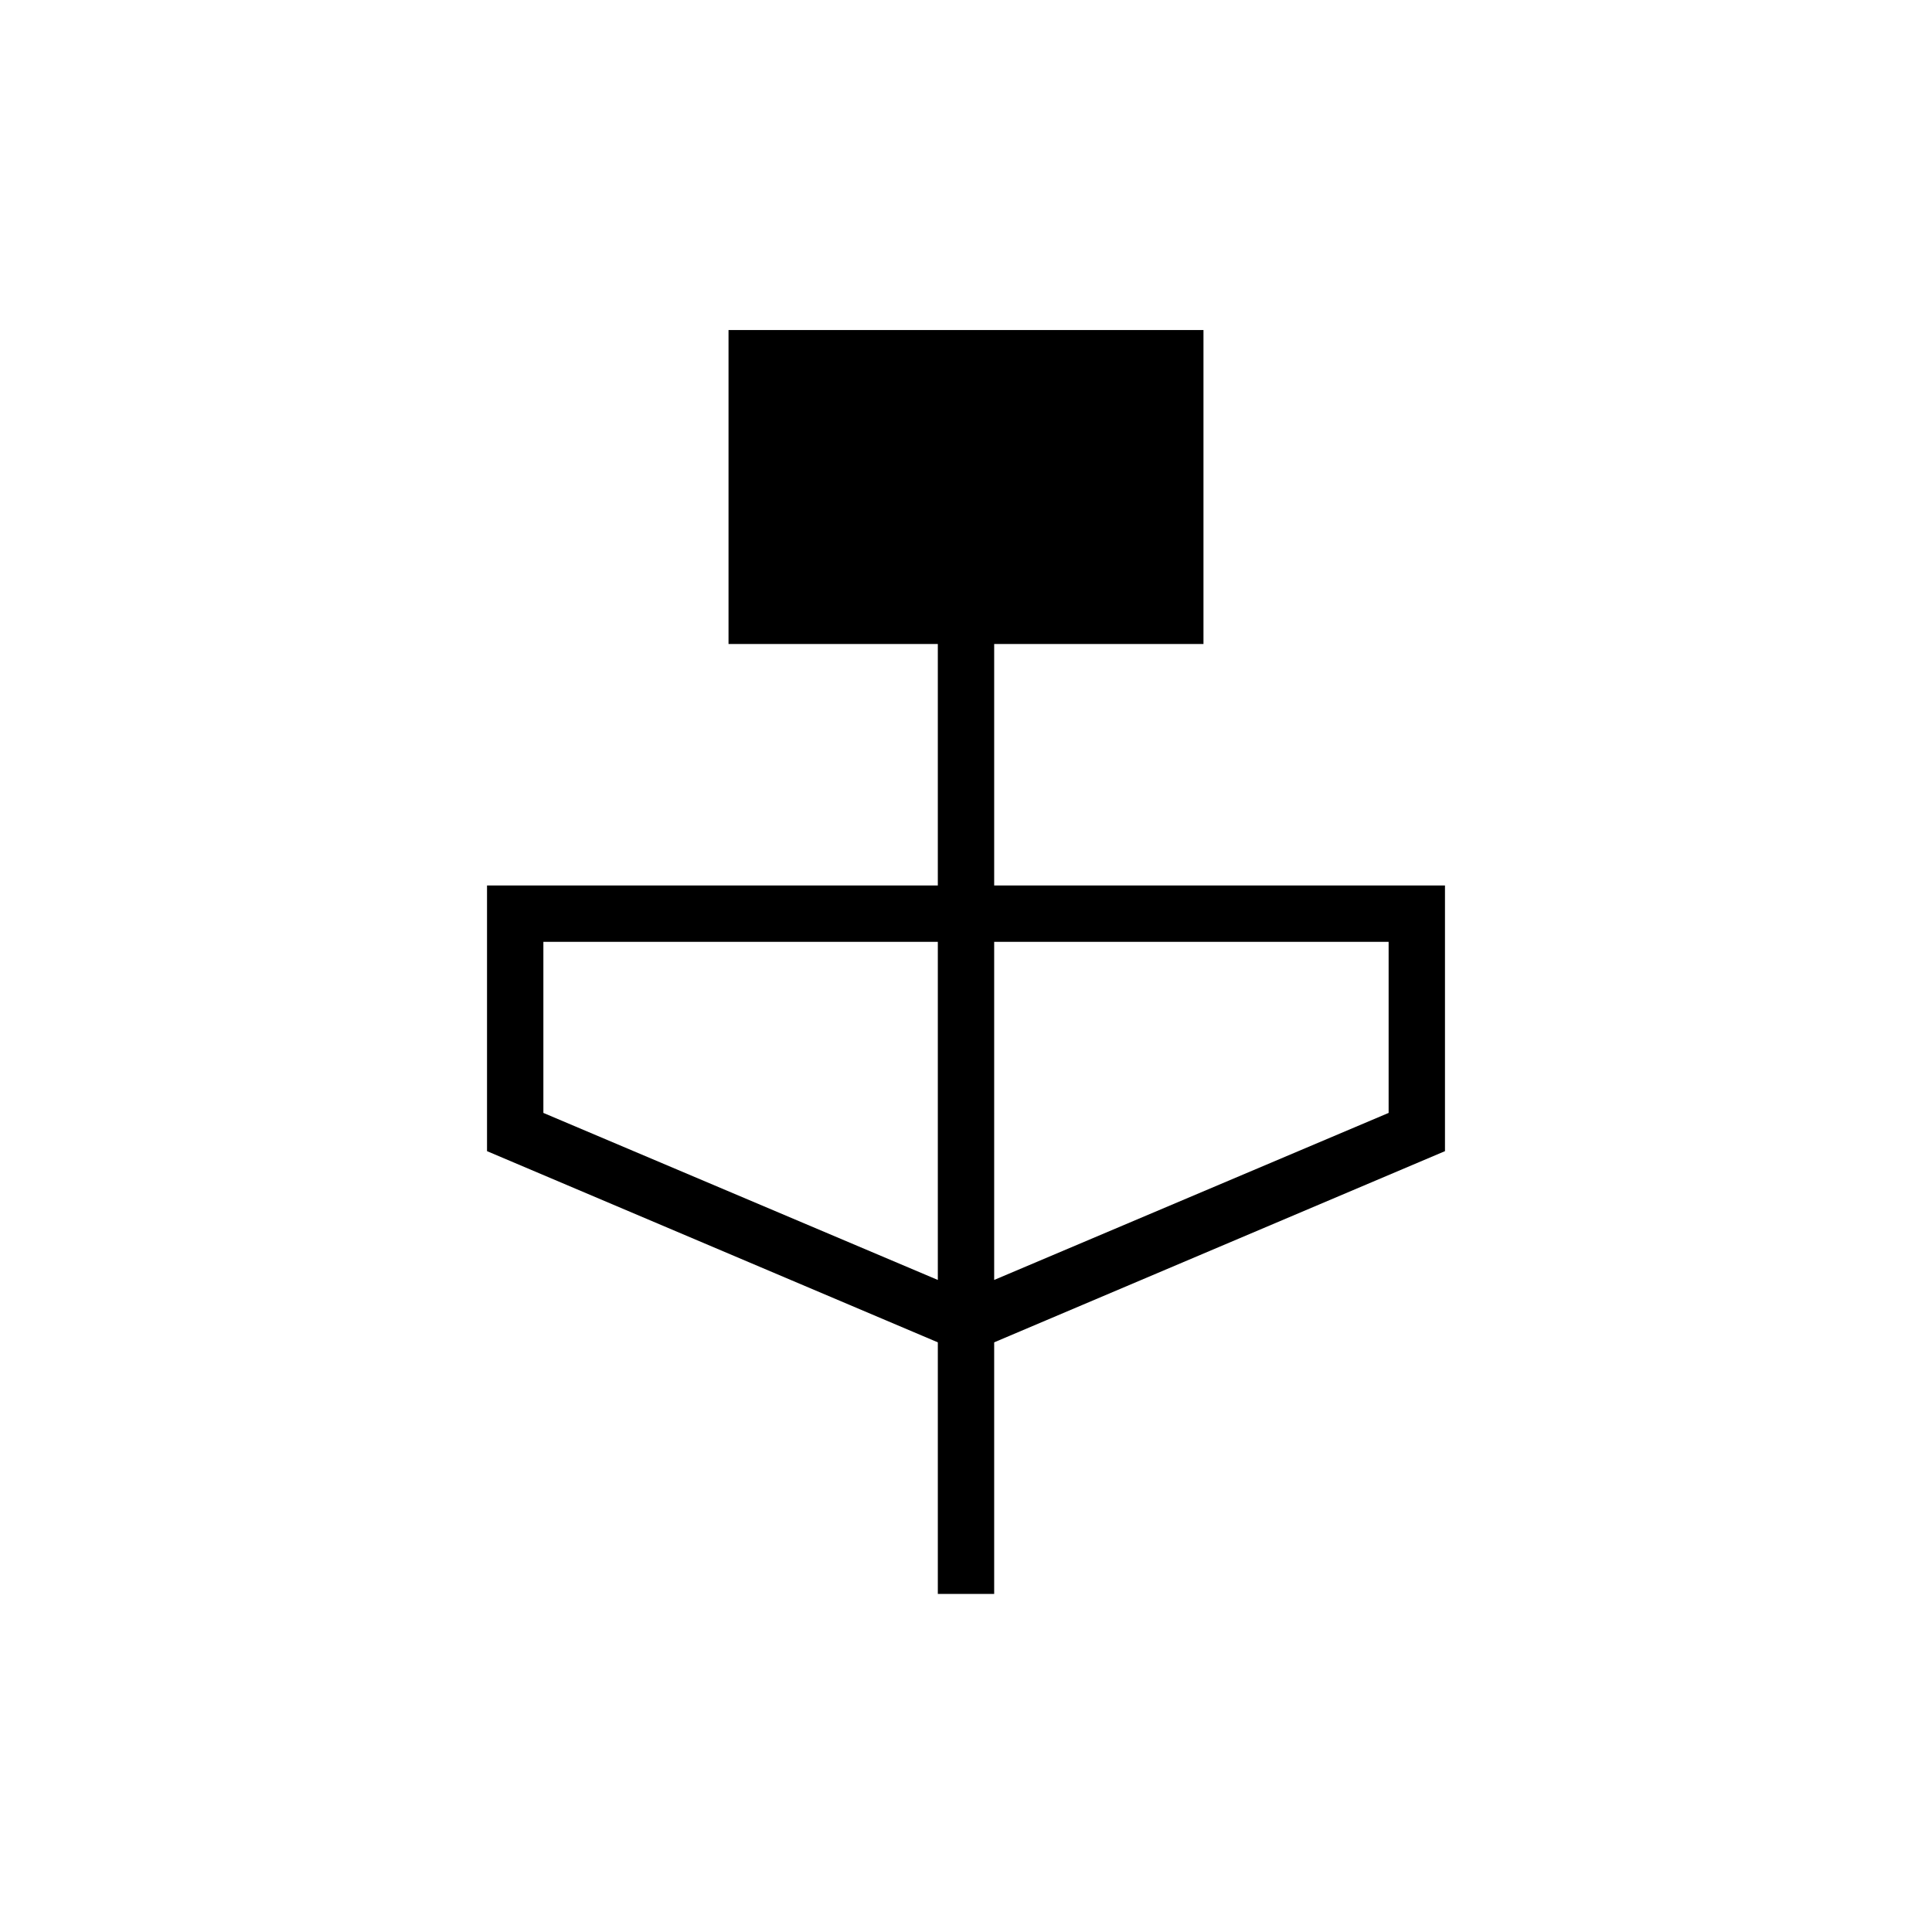<svg xmlns="http://www.w3.org/2000/svg" height="24" width="24"><path d="M11.65 19.8v-3.125L6.05 14.3V11h5.6V8h-2.6V4.1h5.9V8h-2.6v3h5.6v3.3l-5.6 2.375V19.8Zm0-3.9v-4.2h-4.9v2.125Zm.7 0 4.9-2.075V11.7h-4.9Z"/></svg>